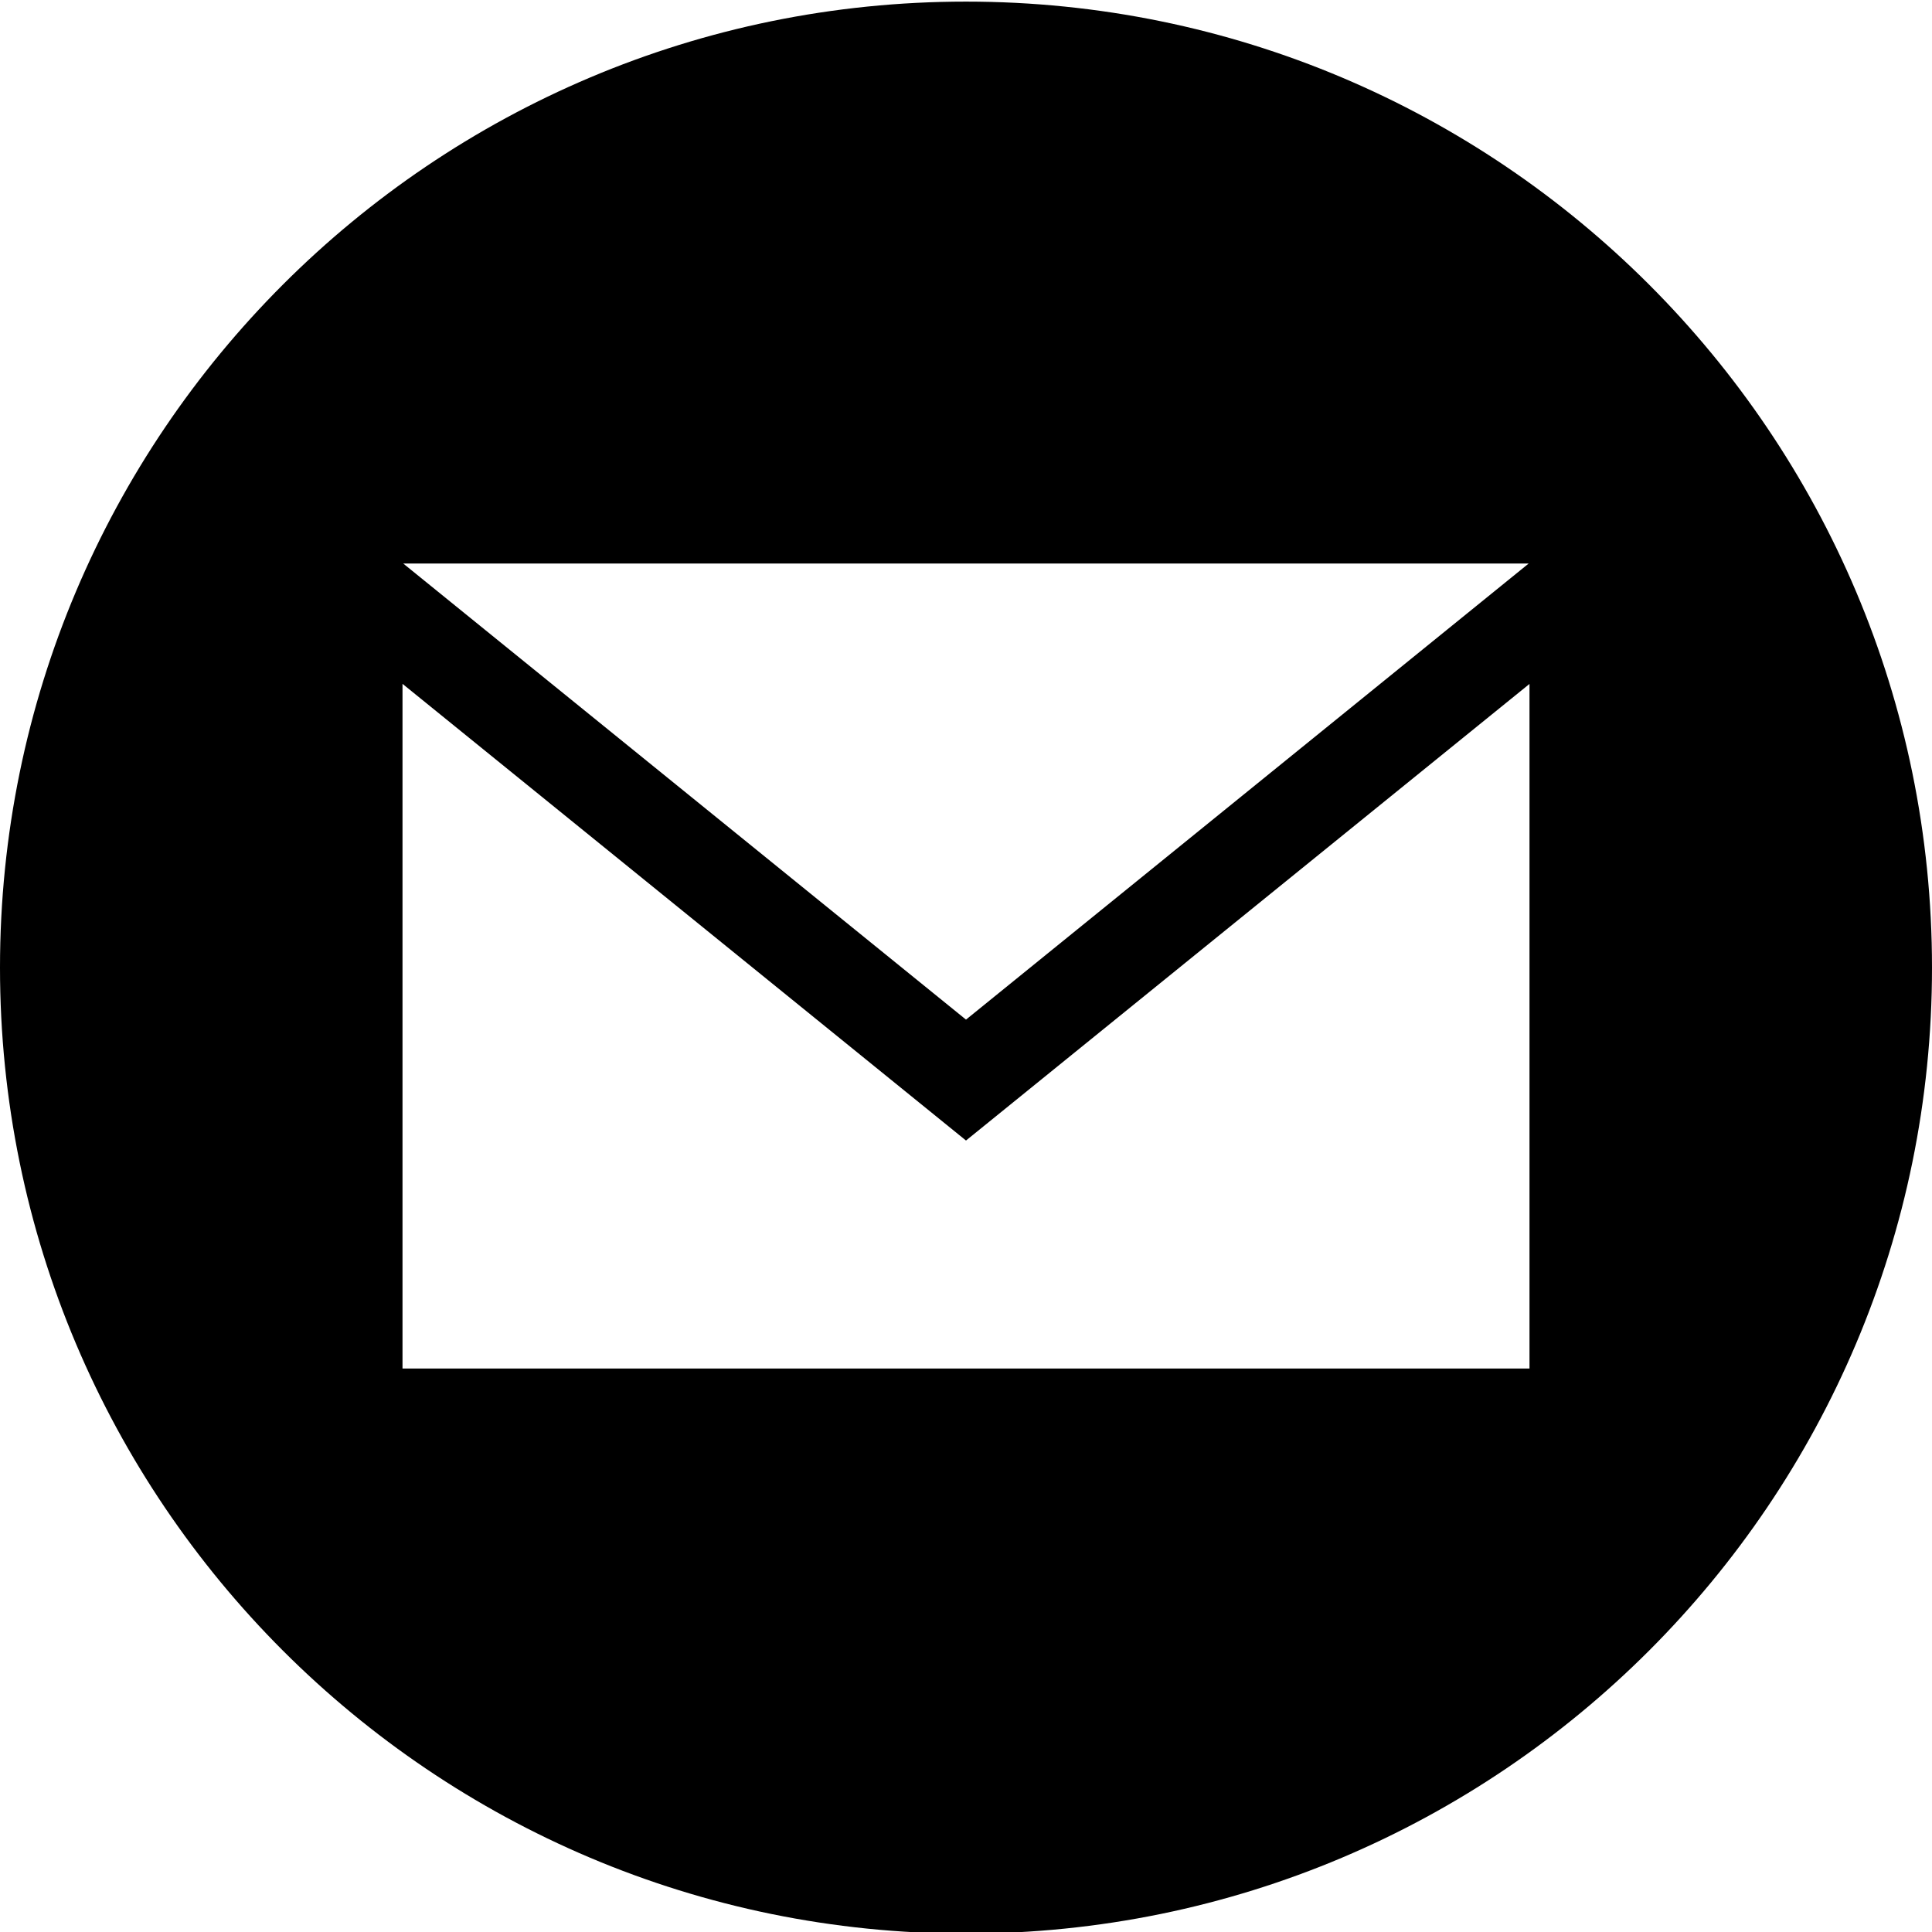 <svg width="125" height="125" viewBox="0 0 125 125" fill="none" xmlns="http://www.w3.org/2000/svg">
<path d="M62.5 0.104C27.984 0.104 0 28.089 0 62.605C0 97.12 27.984 125.104 62.5 125.104C97.016 125.104 125 97.12 125 62.605C125 28.089 97.016 0.104 62.5 0.104ZM98.906 36.459L62.5 65.969L26.088 36.459H98.906ZM98.958 88.542H26.042V44.245L62.5 73.792L98.958 44.25V88.542Z" fill="black"/>
</svg>
